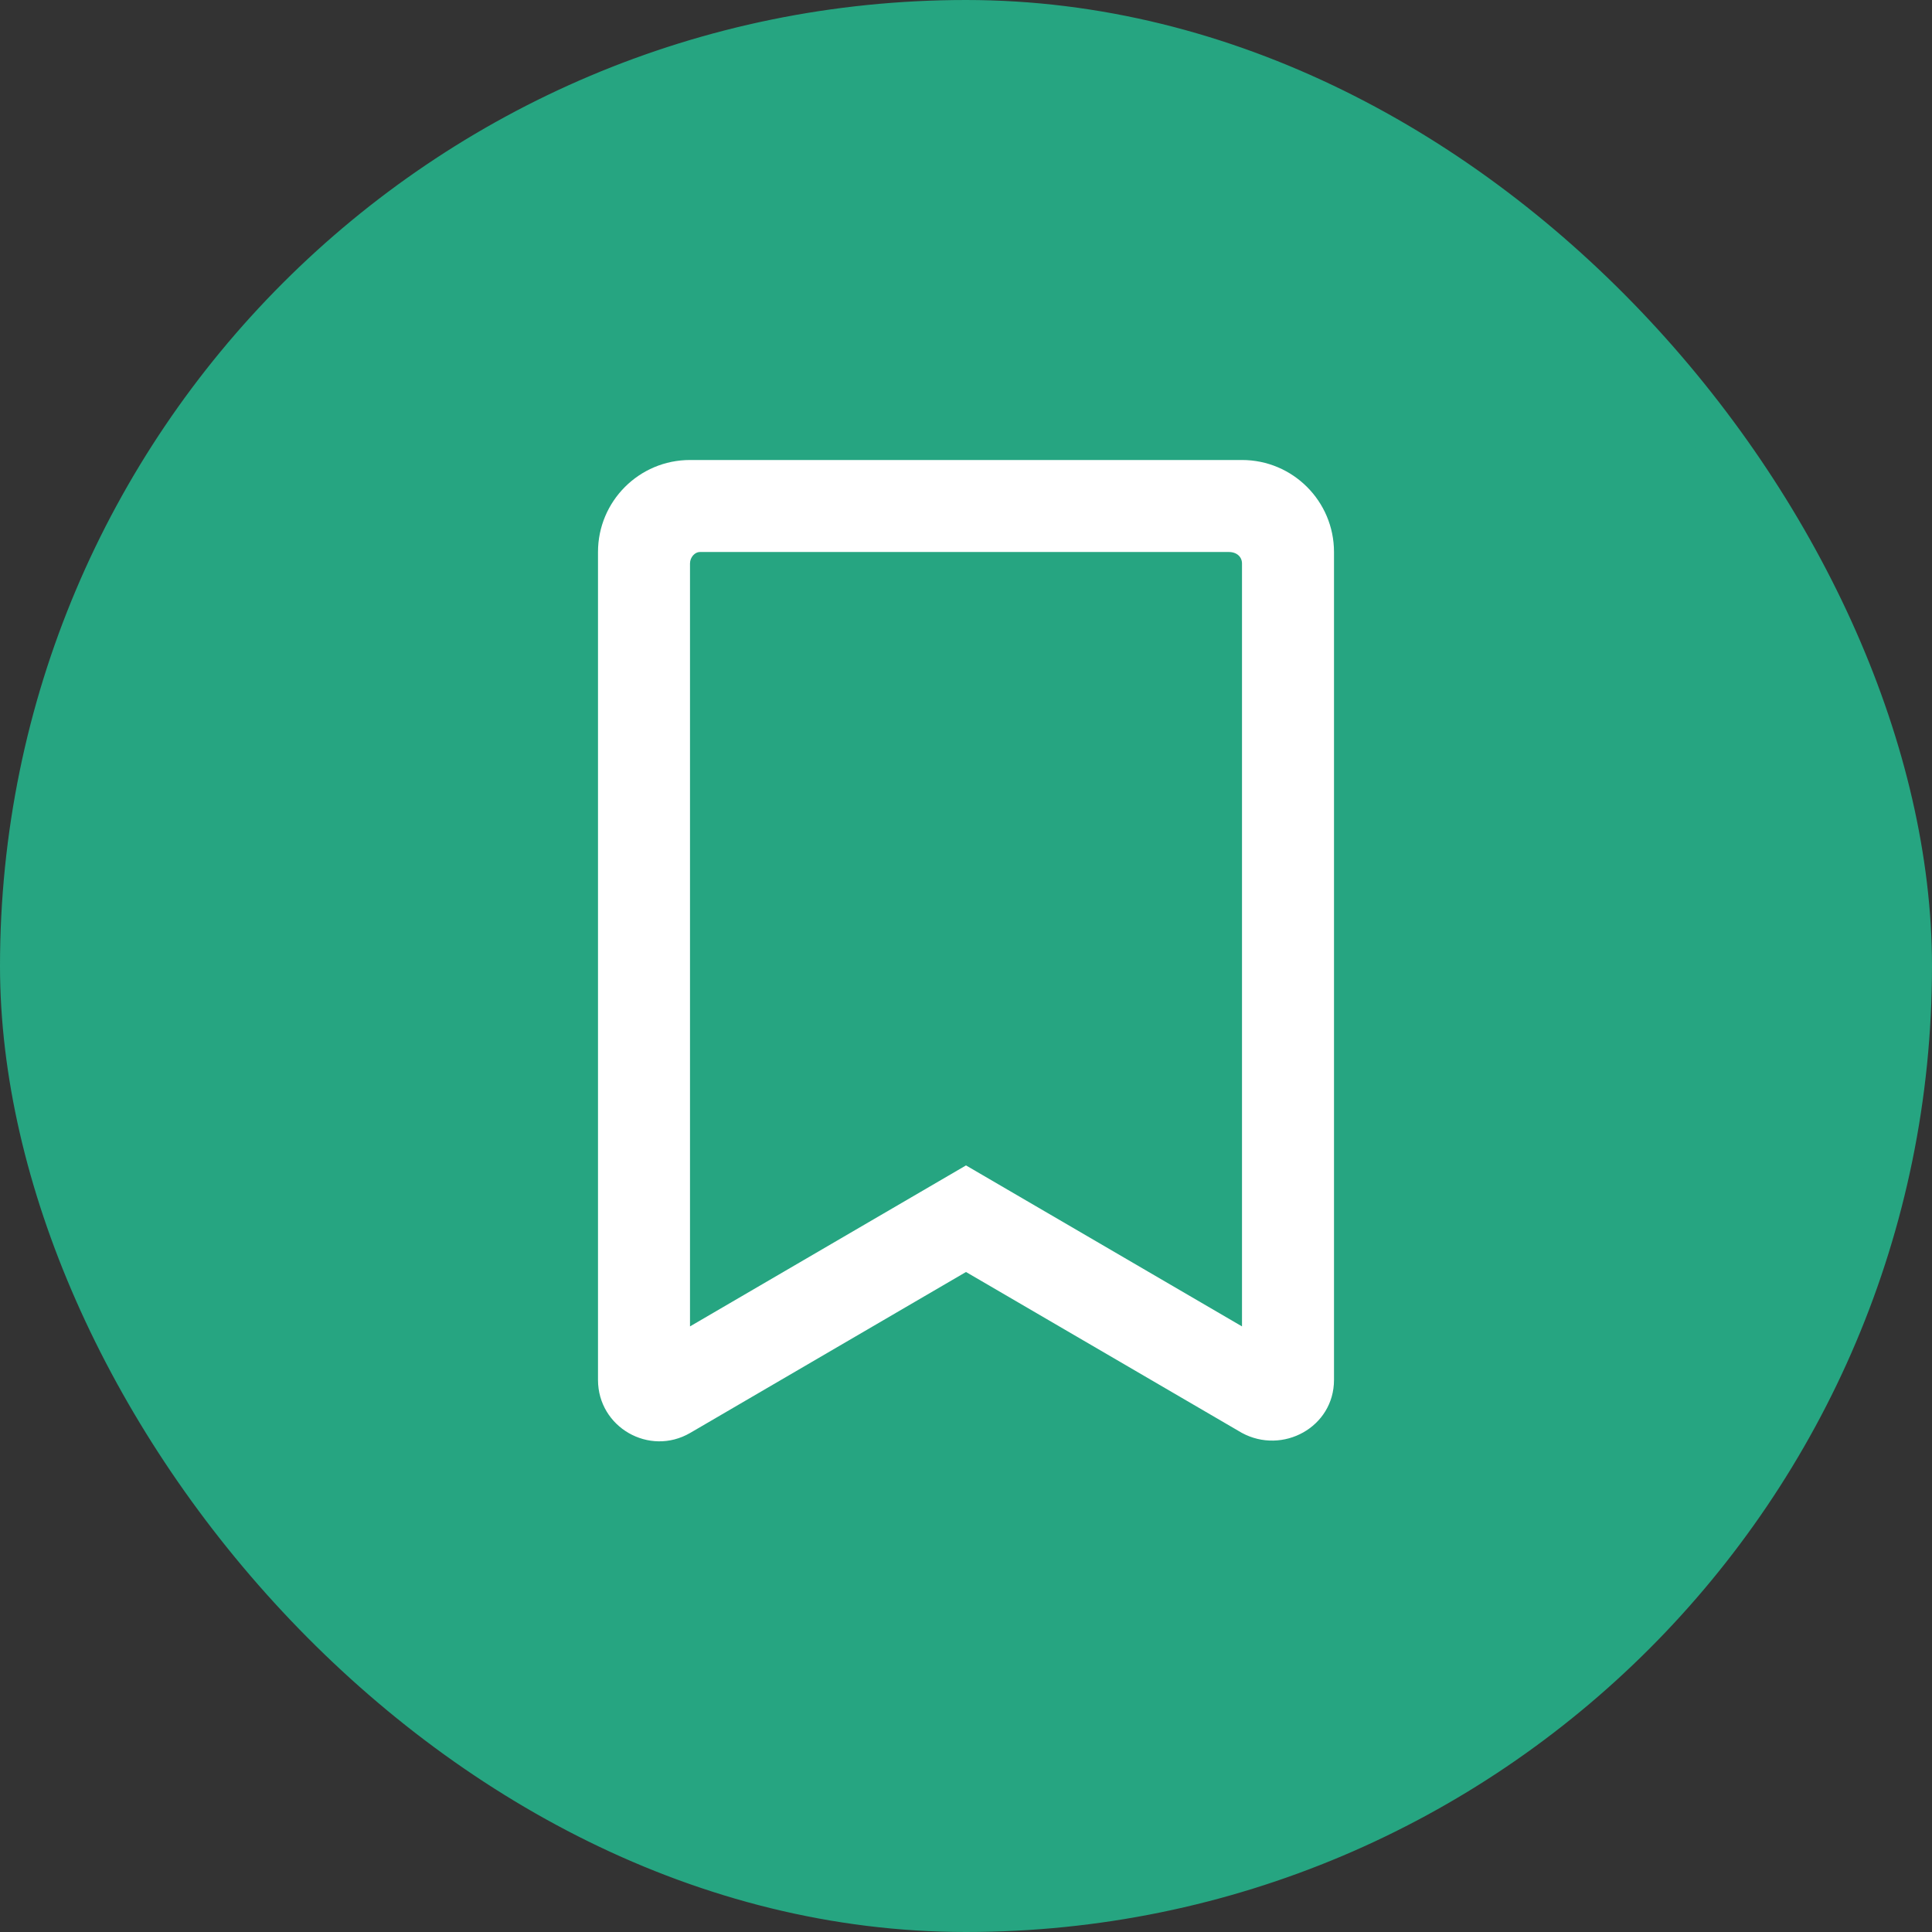 <svg width="42" height="42" viewBox="0 0 42 42" fill="none" xmlns="http://www.w3.org/2000/svg">
  <rect x="0" y="0" width="42" height="42" fill="#333333" stroke="none"/>
  <g id="simple-user">
  <rect x="0.5" y="0.5" width="41" height="41" rx="20.5" stroke="#26A581" fill="#26A581"/>
  <path id="Vector" d="M27 10H15C13.895 10 13 10.896 13 12V29.998C13 31.027 14.116 31.668 15.005 31.15L21 27.652L26.996 31.149C27.883 31.631 29 31.027 29 29.998V12C29 10.896 28.104 10 27 10ZM27 28.835L21 25.335L15 28.835V12.25C15 12.11 15.11 12 15.213 12H26.712C26.892 12 27 12.11 27 12.25V28.835Z" fill="white"/>
  </g>
  </svg>
